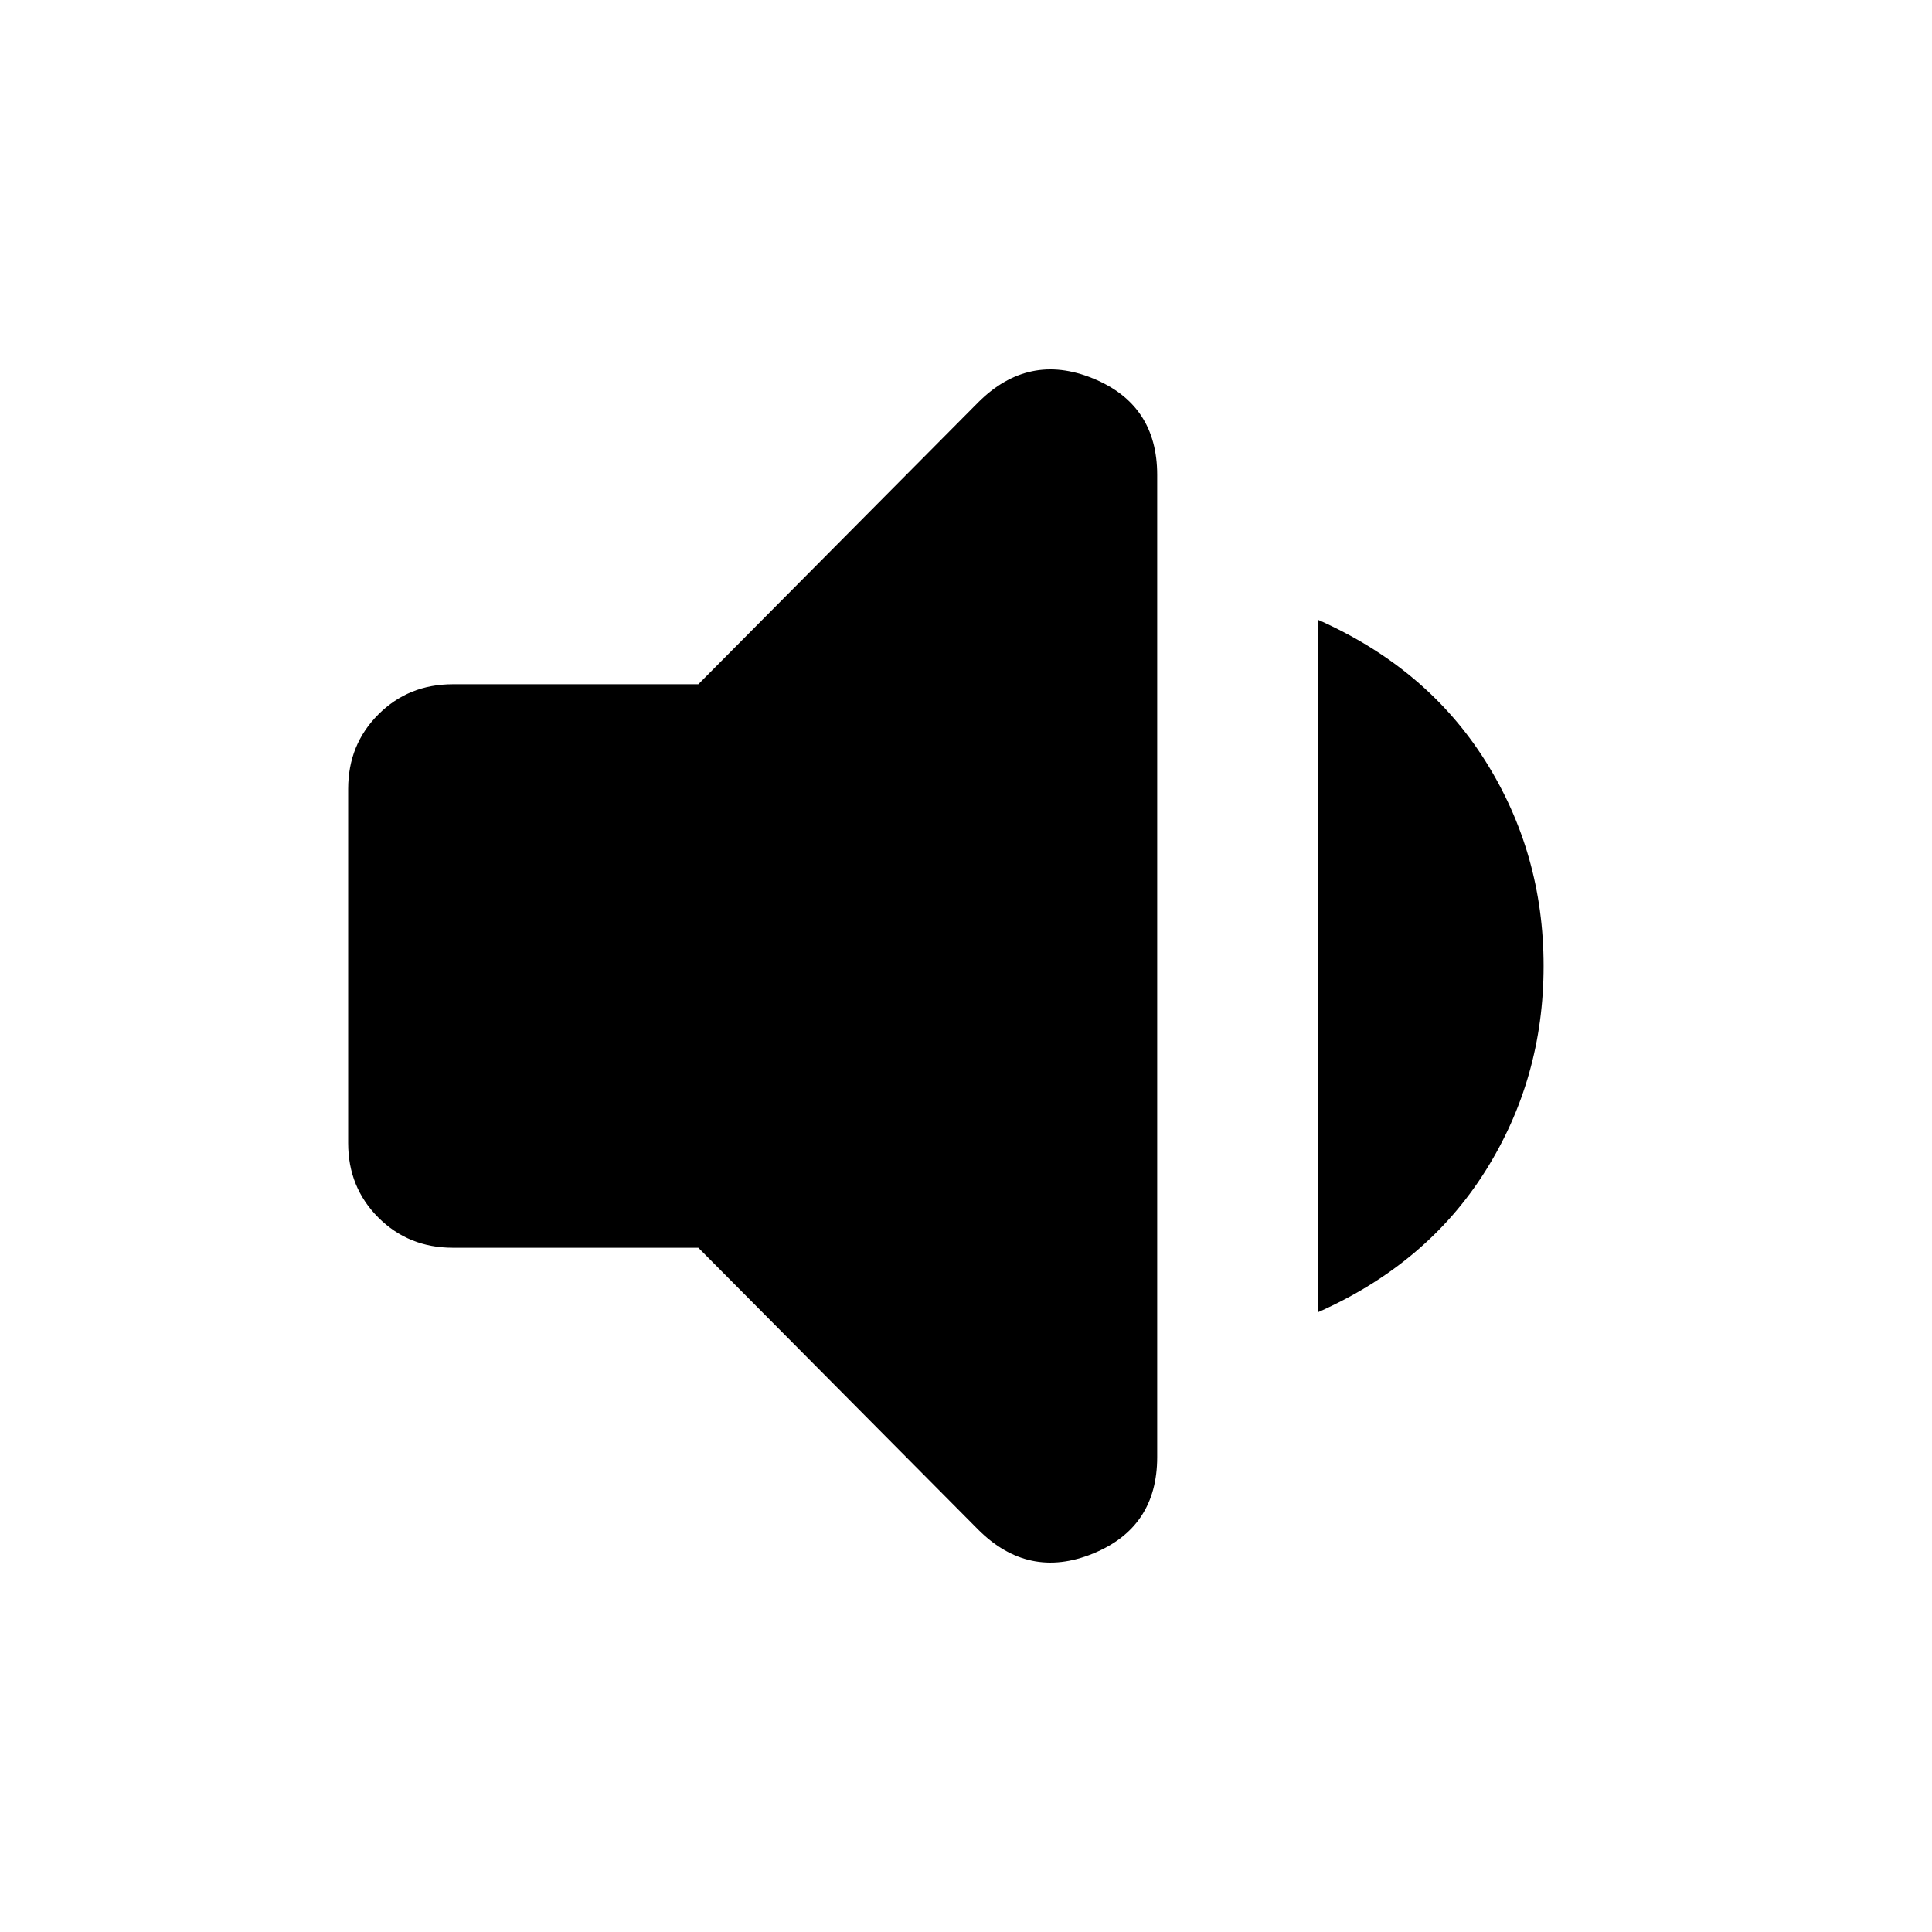 <svg xmlns="http://www.w3.org/2000/svg" height="24" width="24"><path d="M5.625 15.5q-.55 0-.925-.375t-.375-.925V9.8q0-.55.375-.925t.925-.375h3.05L12.15 5q.625-.625 1.425-.3t.8 1.2v12.2q0 .875-.8 1.2-.8.325-1.425-.3l-3.475-3.5Zm10.75.8V7.7q1.35.6 2.075 1.75.725 1.15.725 2.55t-.725 2.55q-.725 1.15-2.075 1.75Z"/></svg>